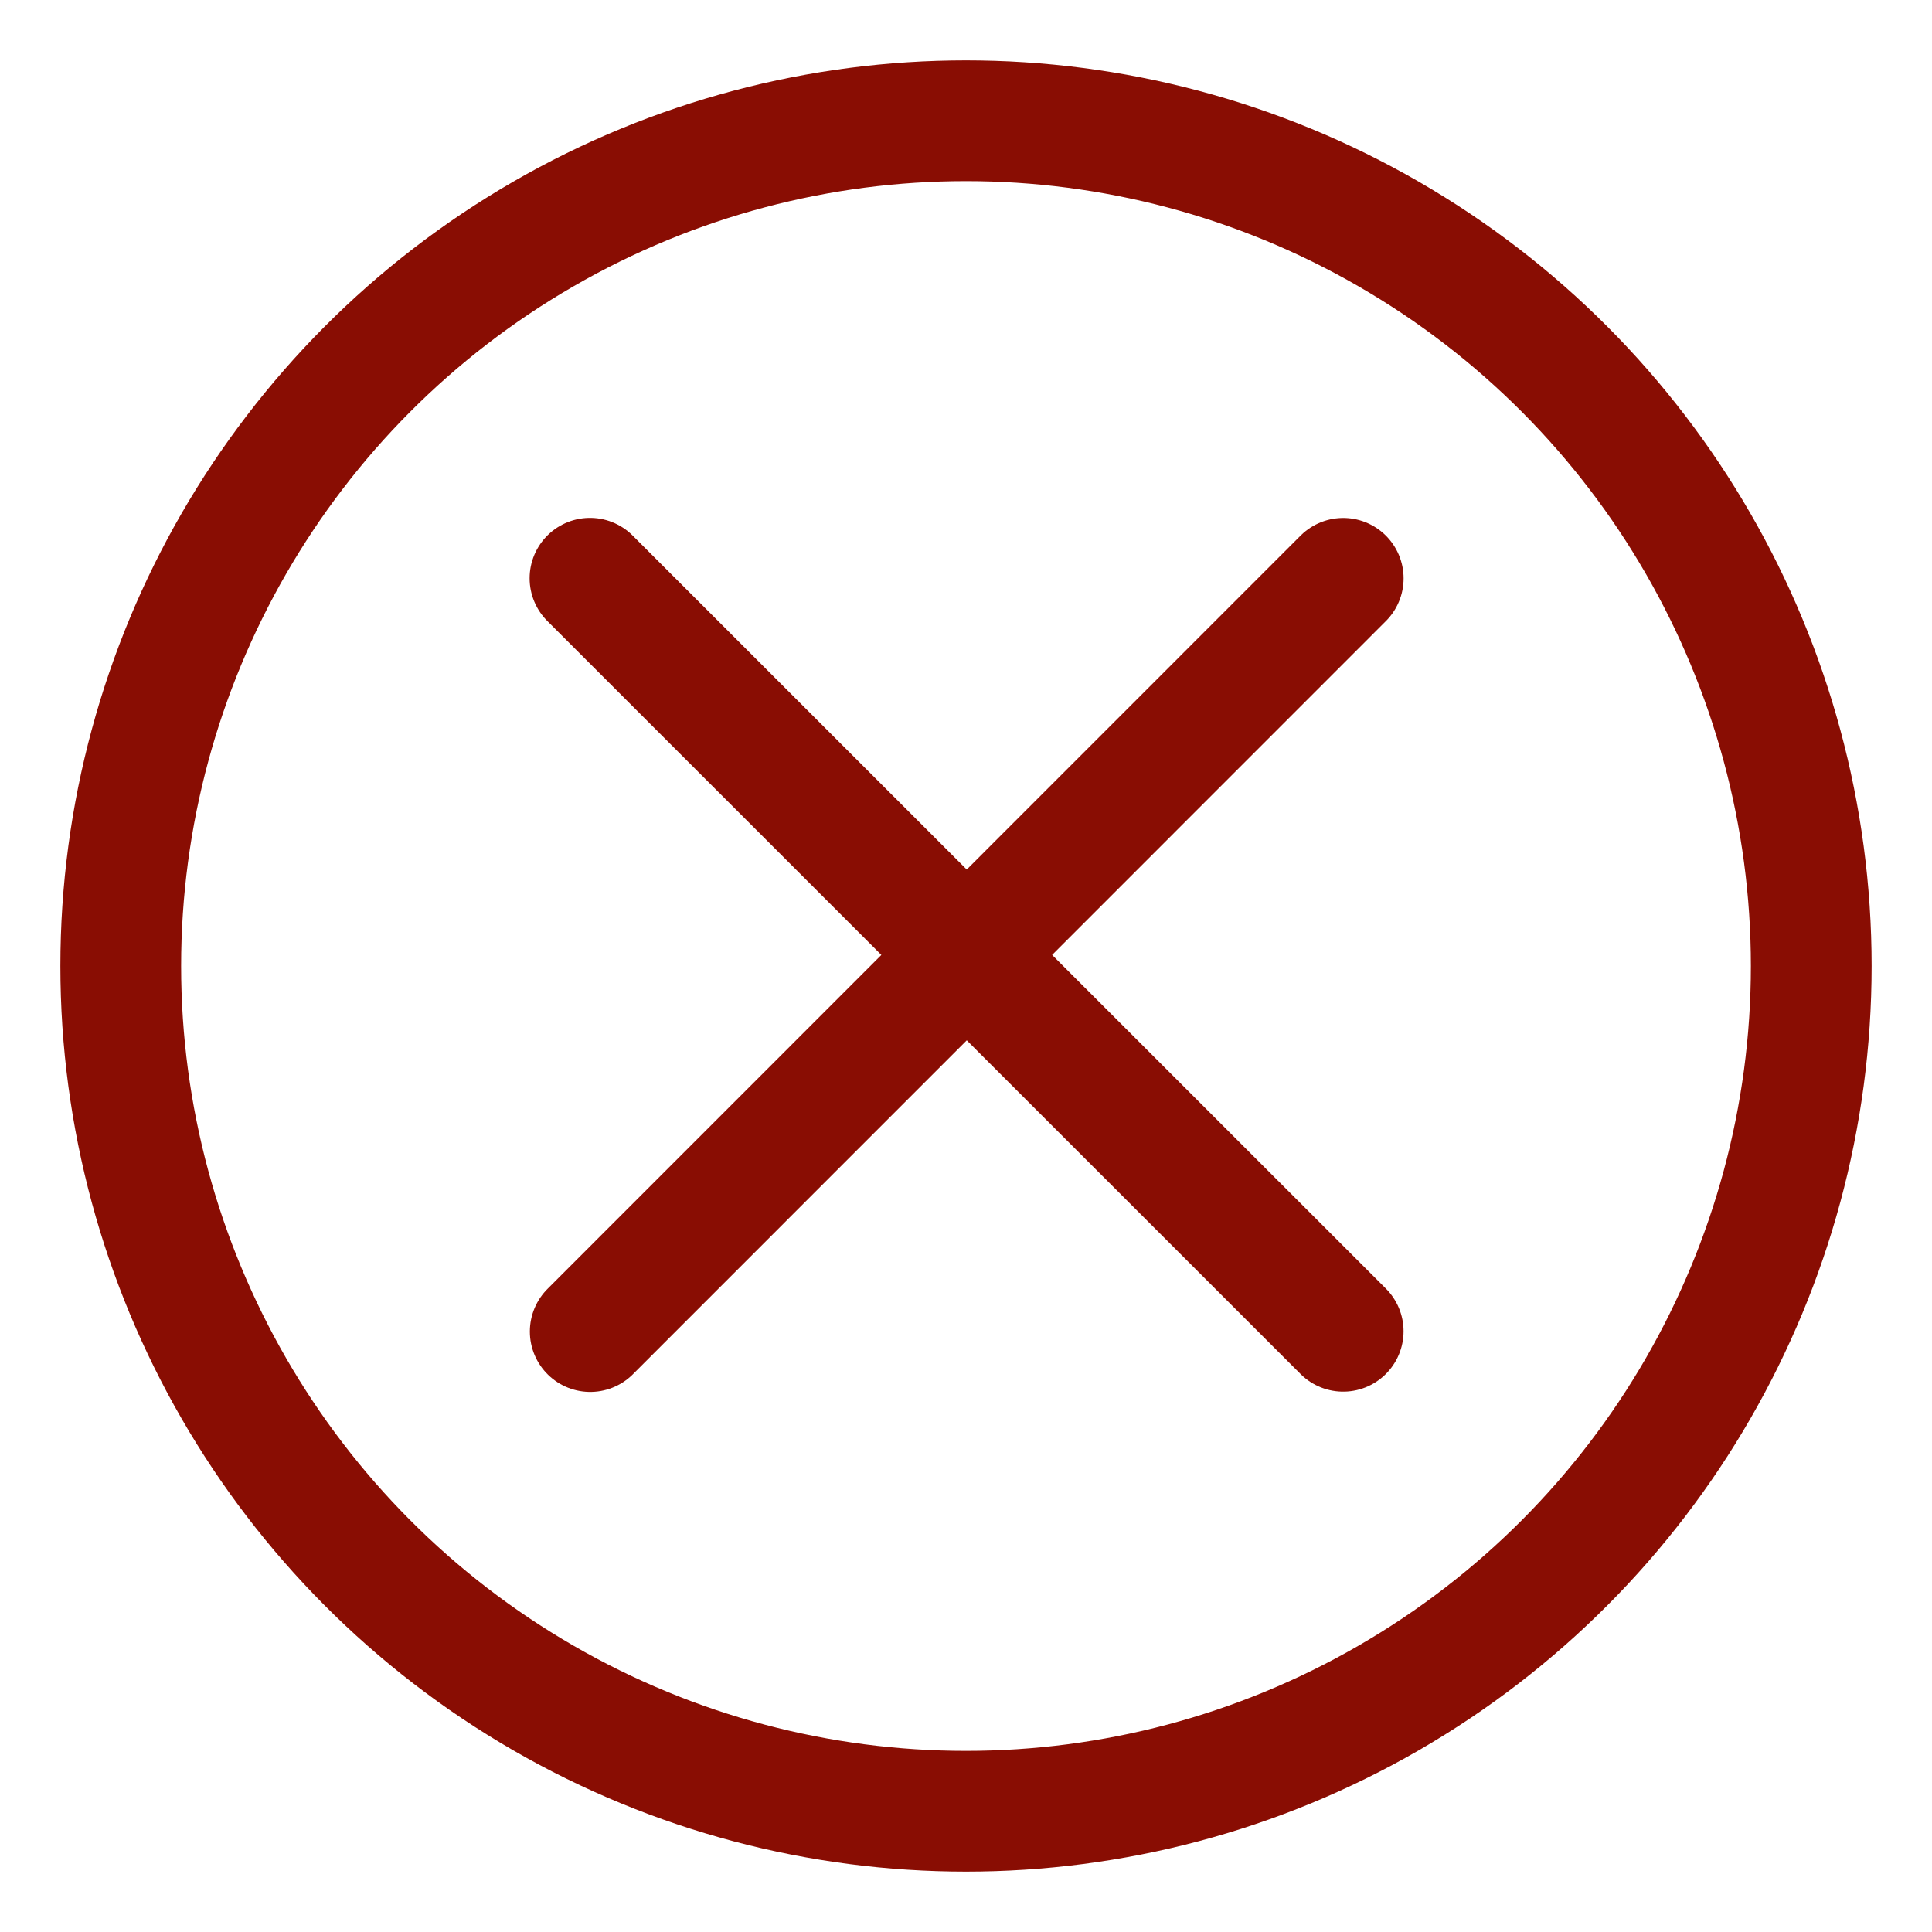 <svg xmlns="http://www.w3.org/2000/svg" height="48" width="48">
    <circle cx="24" cy="24" r="21" stroke="#890d03" fill="none" stroke-width="3"/>
    <path d="M 14.664,33.082 C 20.9,26.844 27.136,20.607 33.372,14.369" fill="#890d03" stroke="#890d03" stroke-width="3" stroke-linecap="round"/>
    <path d="m 14.658,14.367 c 6.238,6.236 12.475,12.472 18.713,18.708" fill="#890d03" stroke="#890d03" stroke-width="3" stroke-linecap="round"/>
</svg>